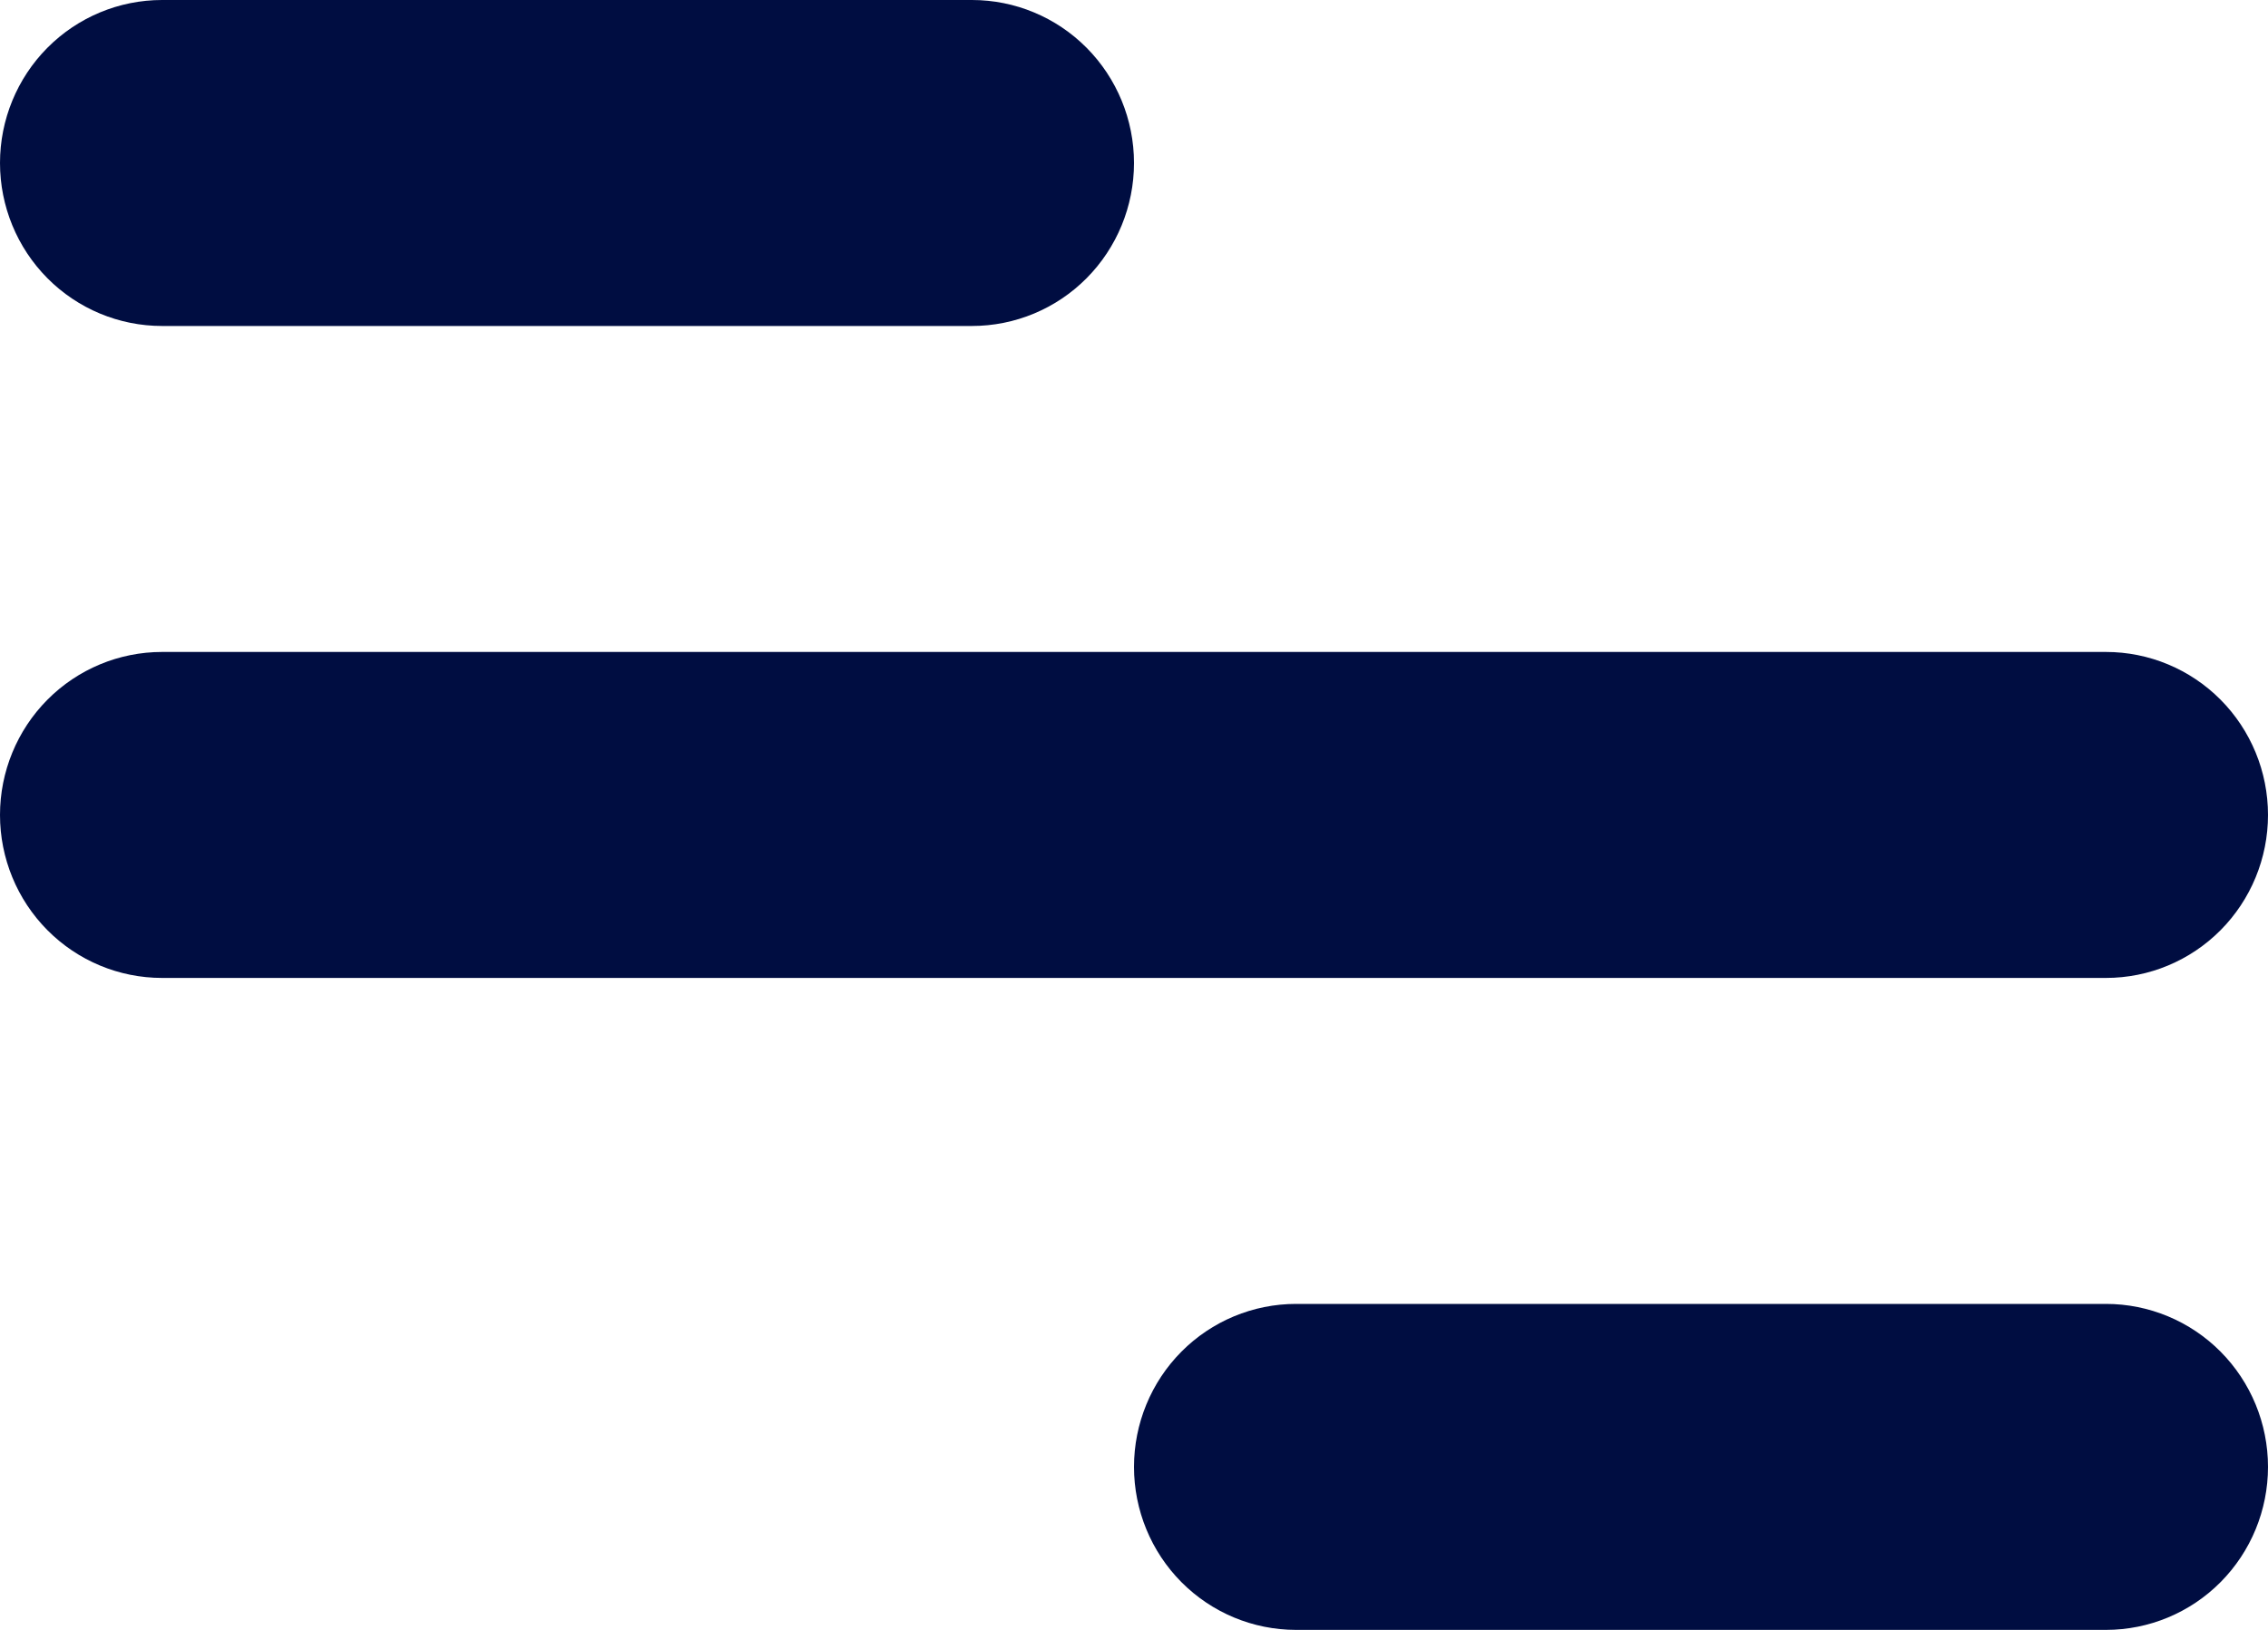 <svg width="32" height="23" viewBox="0 0 32 23" fill="none" xmlns="http://www.w3.org/2000/svg">
<path d="M2.286 0H13.714C14.32 0 14.902 0.242 15.331 0.674C15.759 1.105 16 1.69 16 2.3C16 2.91 15.759 3.495 15.331 3.926C14.902 4.358 14.32 4.6 13.714 4.6H2.286C1.68 4.6 1.098 4.358 0.669 3.926C0.241 3.495 0 2.91 0 2.3C0 1.69 0.241 1.105 0.669 0.674C1.098 0.242 1.68 0 2.286 0ZM18.286 18.4H29.714C30.32 18.4 30.902 18.642 31.331 19.074C31.759 19.505 32 20.09 32 20.7C32 21.31 31.759 21.895 31.331 22.326C30.902 22.758 30.32 23 29.714 23H18.286C17.68 23 17.098 22.758 16.669 22.326C16.241 21.895 16 21.31 16 20.7C16 20.09 16.241 19.505 16.669 19.074C17.098 18.642 17.68 18.4 18.286 18.4ZM2.286 9.2H29.714C30.32 9.2 30.902 9.442 31.331 9.874C31.759 10.305 32 10.89 32 11.5C32 12.11 31.759 12.695 31.331 13.126C30.902 13.558 30.32 13.8 29.714 13.8H2.286C1.68 13.8 1.098 13.558 0.669 13.126C0.241 12.695 0 12.11 0 11.5C0 10.89 0.241 10.305 0.669 9.874C1.098 9.442 1.68 9.2 2.286 9.2Z" fill="#000D41"/>
</svg>
